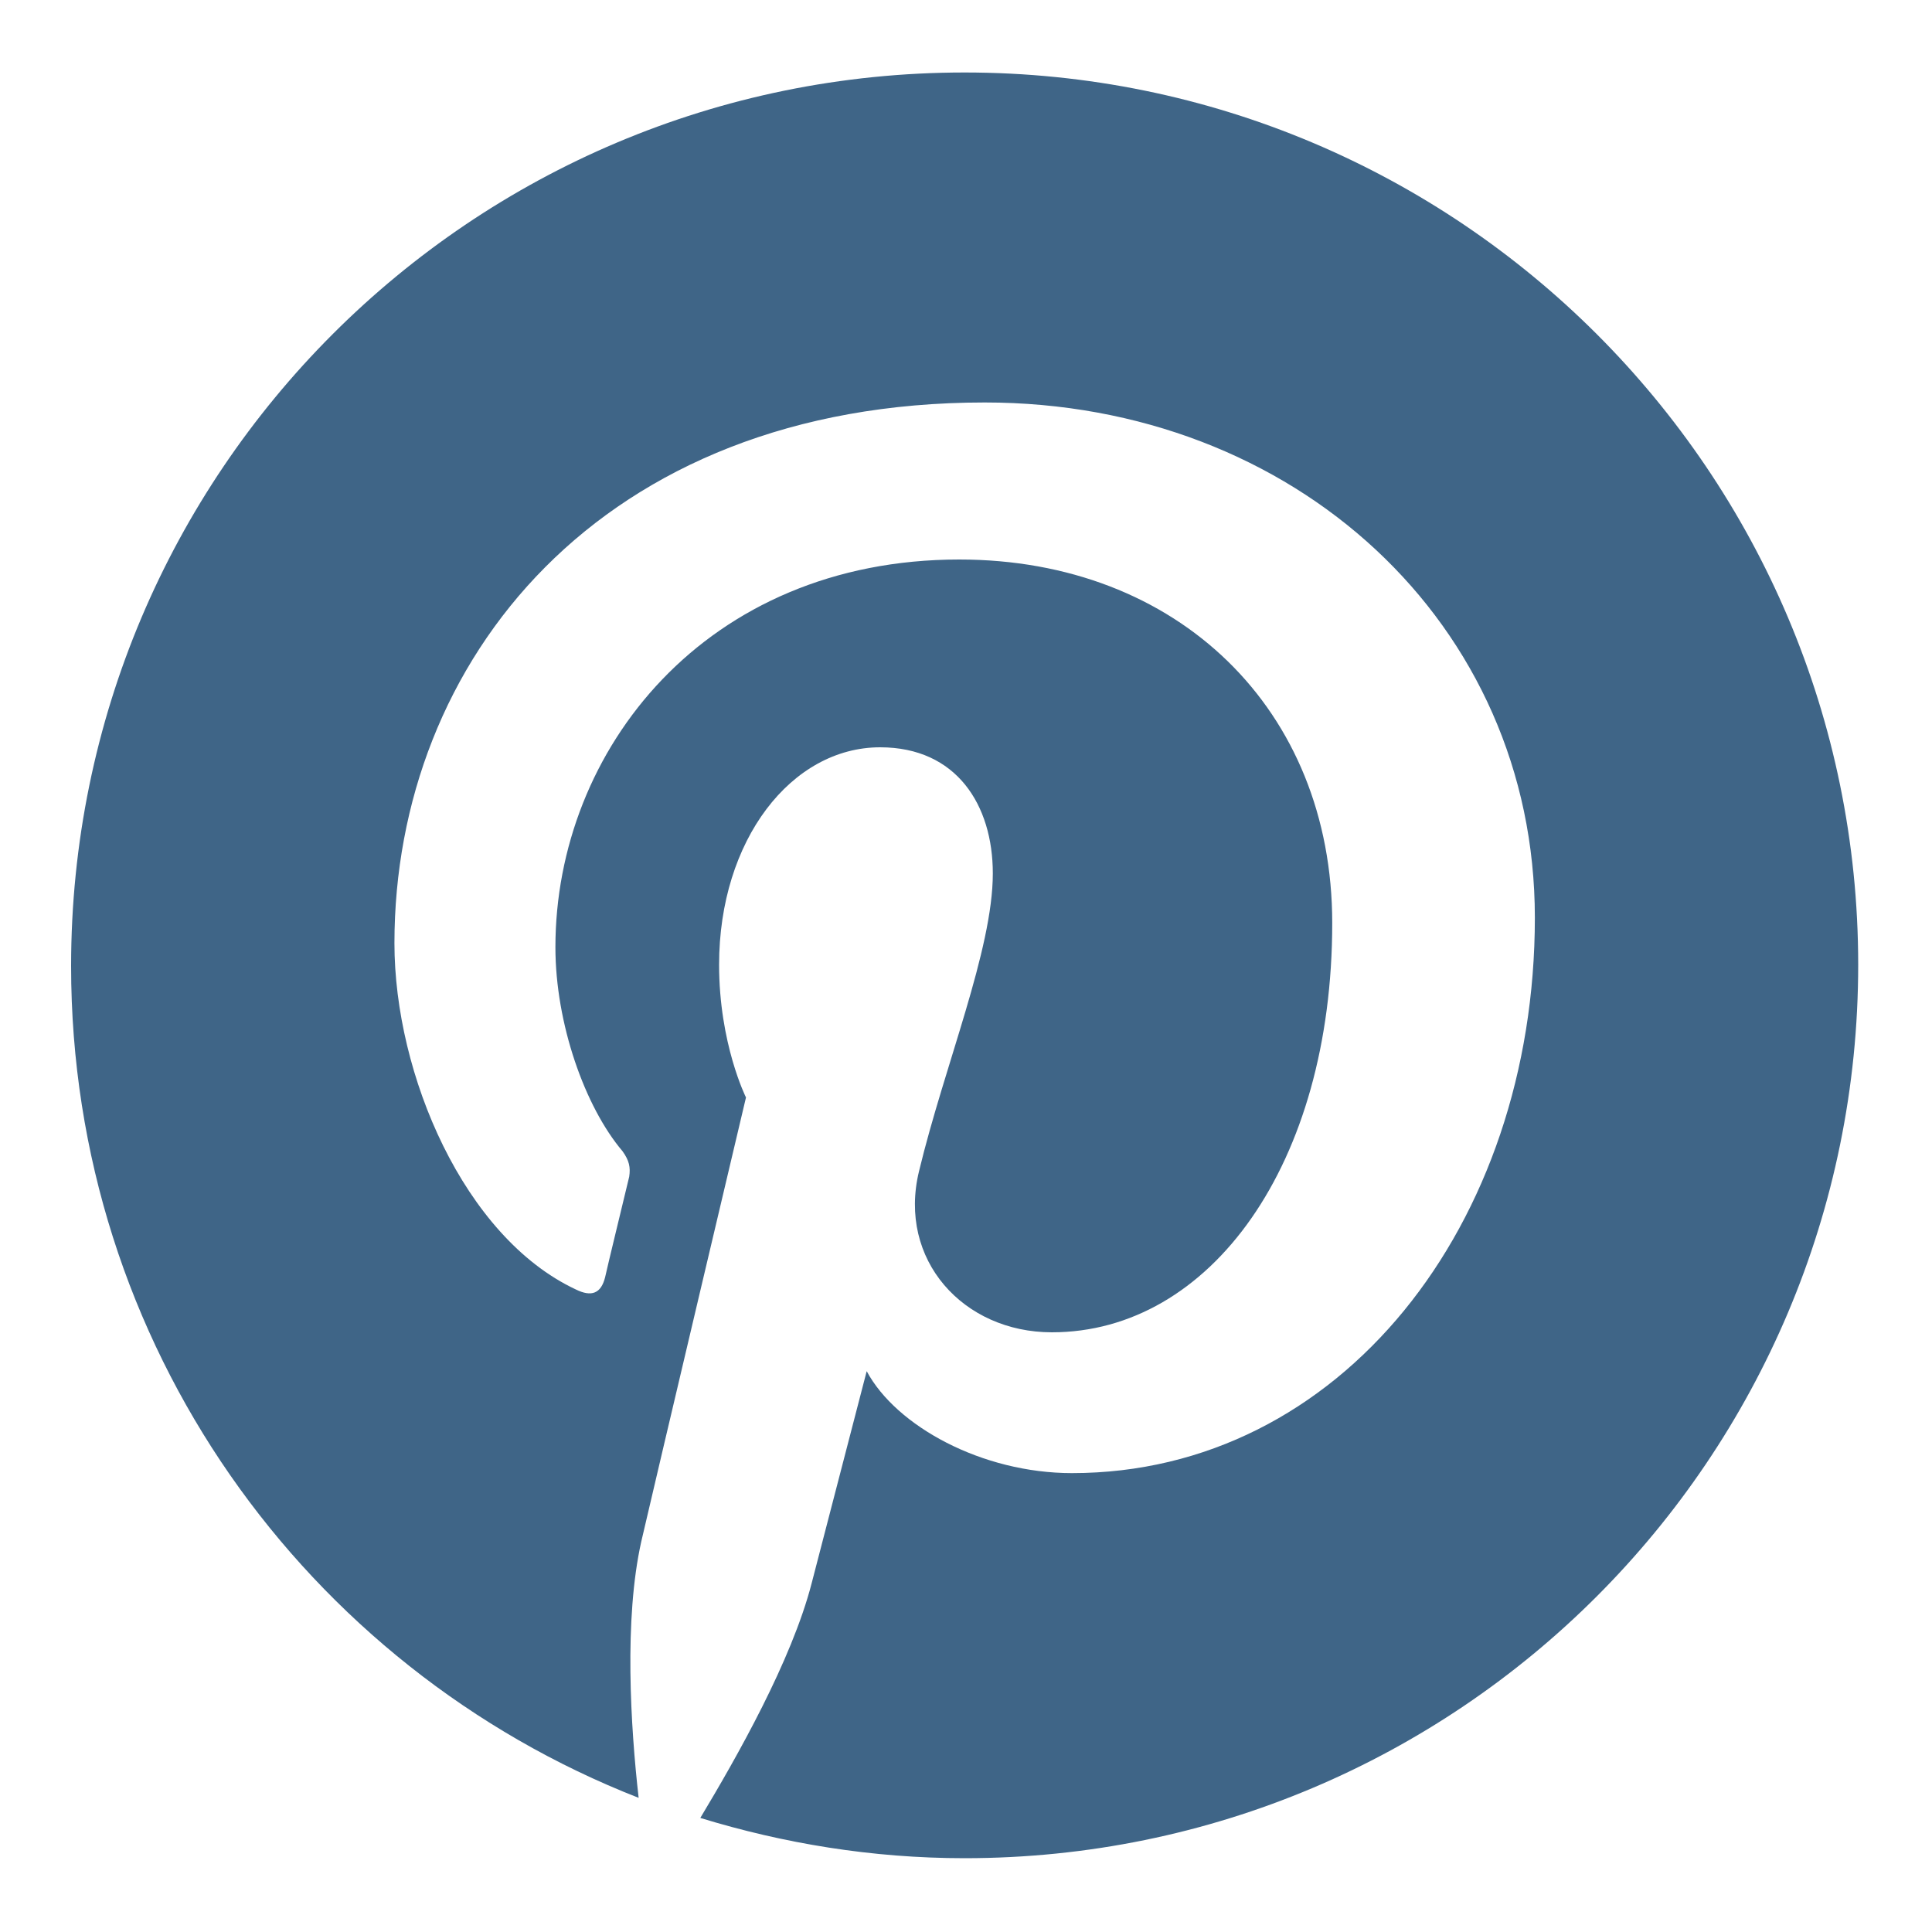 <svg width="25" height="25" viewBox="0 0 25 25" fill="none" xmlns="http://www.w3.org/2000/svg">
<path d="M12.482 0.938C6.094 0.938 0.92 6.111 0.92 12.5C0.92 17.396 3.958 21.58 8.264 23.264C8.16 22.344 8.073 20.955 8.298 19.948C8.507 19.045 9.653 14.201 9.653 14.201C9.653 14.201 9.305 13.507 9.305 12.483C9.305 10.868 10.243 9.67 11.389 9.67C12.378 9.67 12.847 10.417 12.847 11.302C12.847 12.292 12.222 13.785 11.892 15.156C11.614 16.302 12.465 17.24 13.611 17.24C15.659 17.24 17.239 15.069 17.239 11.944C17.239 9.184 15.243 7.24 12.413 7.24C9.132 7.24 7.187 9.705 7.187 12.257C7.187 13.246 7.569 14.323 8.055 14.896C8.142 15.017 8.16 15.104 8.142 15.226C8.055 15.59 7.864 16.372 7.83 16.528C7.778 16.736 7.656 16.788 7.448 16.684C6.007 16.007 5.104 13.906 5.104 12.205C5.104 8.559 7.76 5.208 12.743 5.208C16.753 5.208 19.861 8.073 19.861 11.875C19.861 15.851 17.343 19.062 13.871 19.062C12.708 19.062 11.597 18.455 11.215 17.743C11.215 17.743 10.642 19.948 10.503 20.486C10.243 21.493 9.531 22.743 9.062 23.524C10.139 23.854 11.284 24.045 12.482 24.045C18.871 24.045 24.045 18.872 24.045 12.483C24.045 6.111 18.871 0.938 12.482 0.938Z" fill="#3F6587"/>
</svg>
